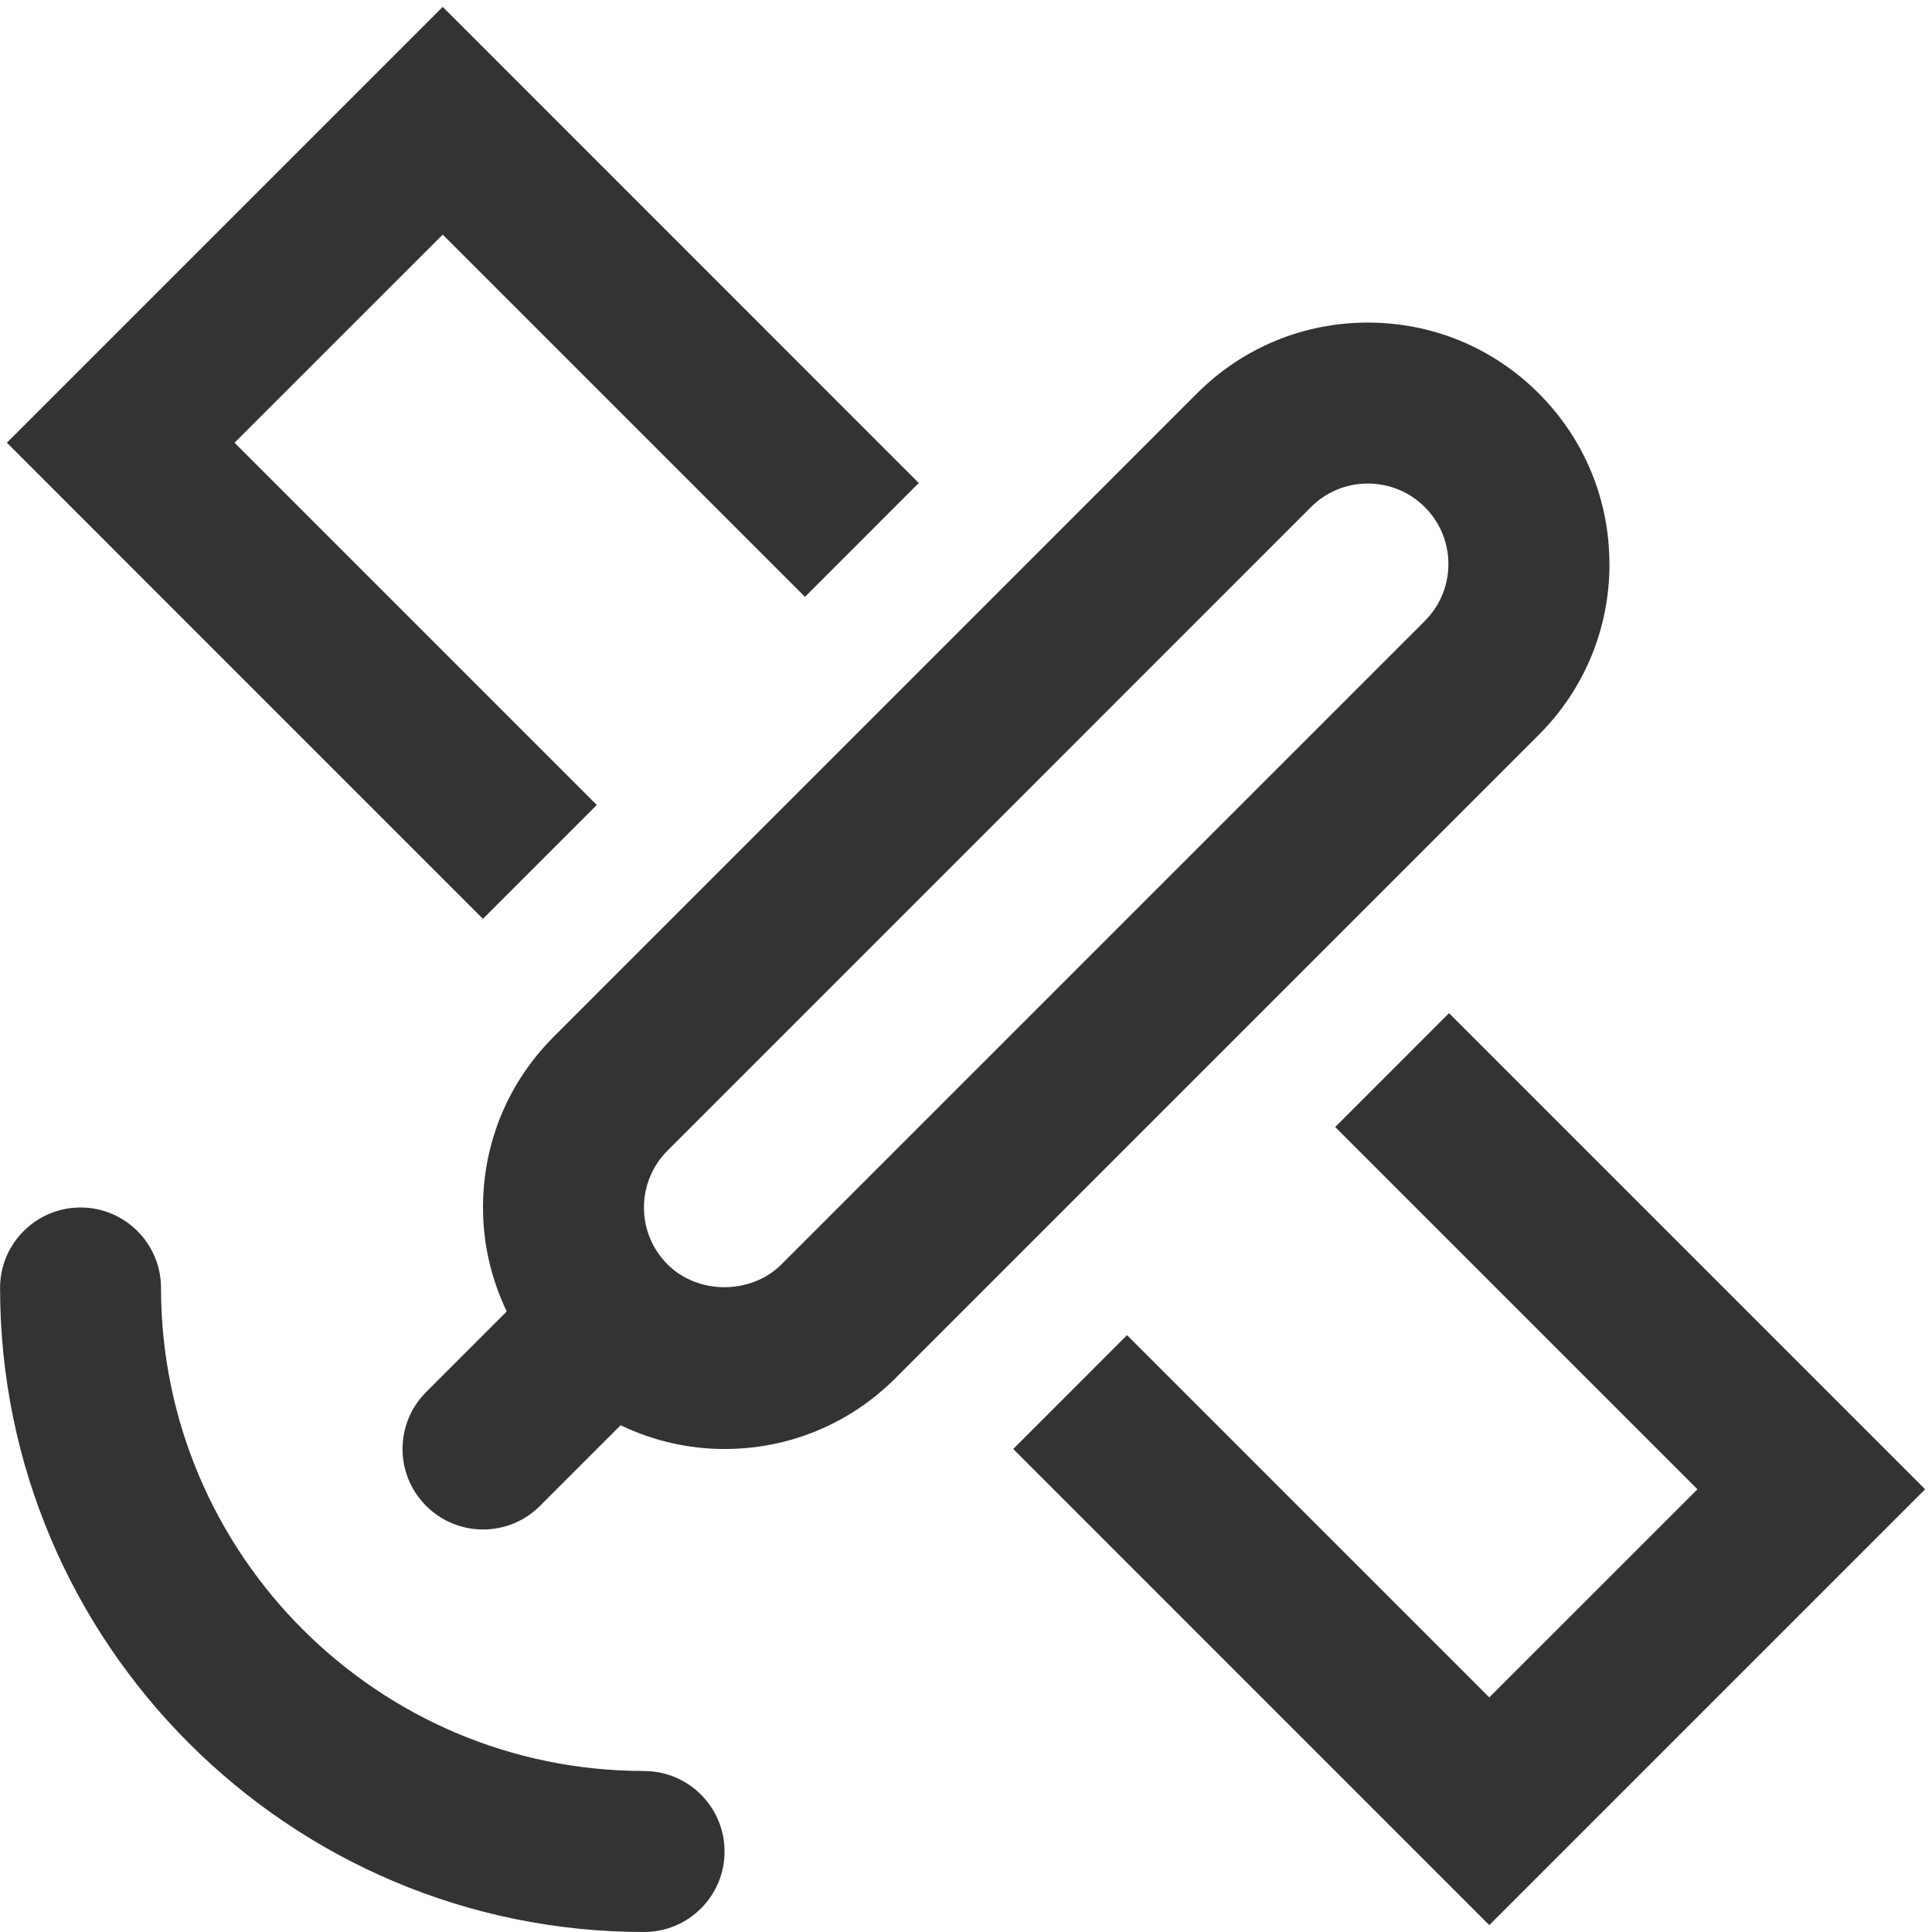 <?xml version="1.0" encoding="utf-8"?>
<!-- Generated by IcoMoon.io -->
<!DOCTYPE svg PUBLIC "-//W3C//DTD SVG 1.1//EN" "http://www.w3.org/Graphics/SVG/1.1/DTD/svg11.dtd">
<svg version="1.1" xmlns="http://www.w3.org/2000/svg" xmlns:xlink="http://www.w3.org/1999/xlink" width="32" height="32" viewBox="0 0 32 32">
<path fill="#333333" d="M26.657 9.343c0-1.069-0.416-2.073-1.172-2.829s-1.761-1.171-2.829-1.171-2.072 0.416-2.828 1.171l-10.656 10.657c-0.756 0.755-1.172 1.759-1.172 2.829 0 0.607 0.139 1.191 0.393 1.722l-1.335 1.335c-0.521 0.521-0.521 1.365 0 1.885 0.261 0.261 0.601 0.391 0.943 0.391s0.682-0.13 0.943-0.391l1.335-1.335c0.531 0.254 1.115 0.393 1.722 0.393 1.069 0 2.073-0.416 2.828-1.171l10.657-10.657c0.756-0.755 1.172-1.76 1.172-2.829zM23.599 10.286l-10.657 10.657c-0.504 0.503-1.381 0.503-1.885 0-0.252-0.252-0.391-0.587-0.391-0.943s0.139-0.691 0.391-0.943l10.656-10.657c0.252-0.252 0.587-0.391 0.943-0.391s0.691 0.139 0.943 0.39c0.252 0.252 0.391 0.587 0.391 0.943s-0.139 0.691-0.391 0.943z"></path>
<path fill="#333333" d="M9.885 13.333l-6-6 3.448-3.447 6 6 1.885-1.886-7.885-7.886-7.219 7.219 7.885 7.886z"></path>
<path fill="#333333" d="M24 16.781l-1.885 1.886 6 6-3.448 3.447-6-6-1.885 1.886 7.885 7.886 7.219-7.219z"></path>
<path fill="#333333" d="M10.667 29.333c-4.411 0-8-3.589-8-8 0-0.736-0.597-1.333-1.333-1.333s-1.333 0.597-1.333 1.333c0 5.882 4.785 10.667 10.667 10.667 0.736 0 1.333-0.597 1.333-1.333s-0.597-1.333-1.333-1.333z"></path>
</svg>
